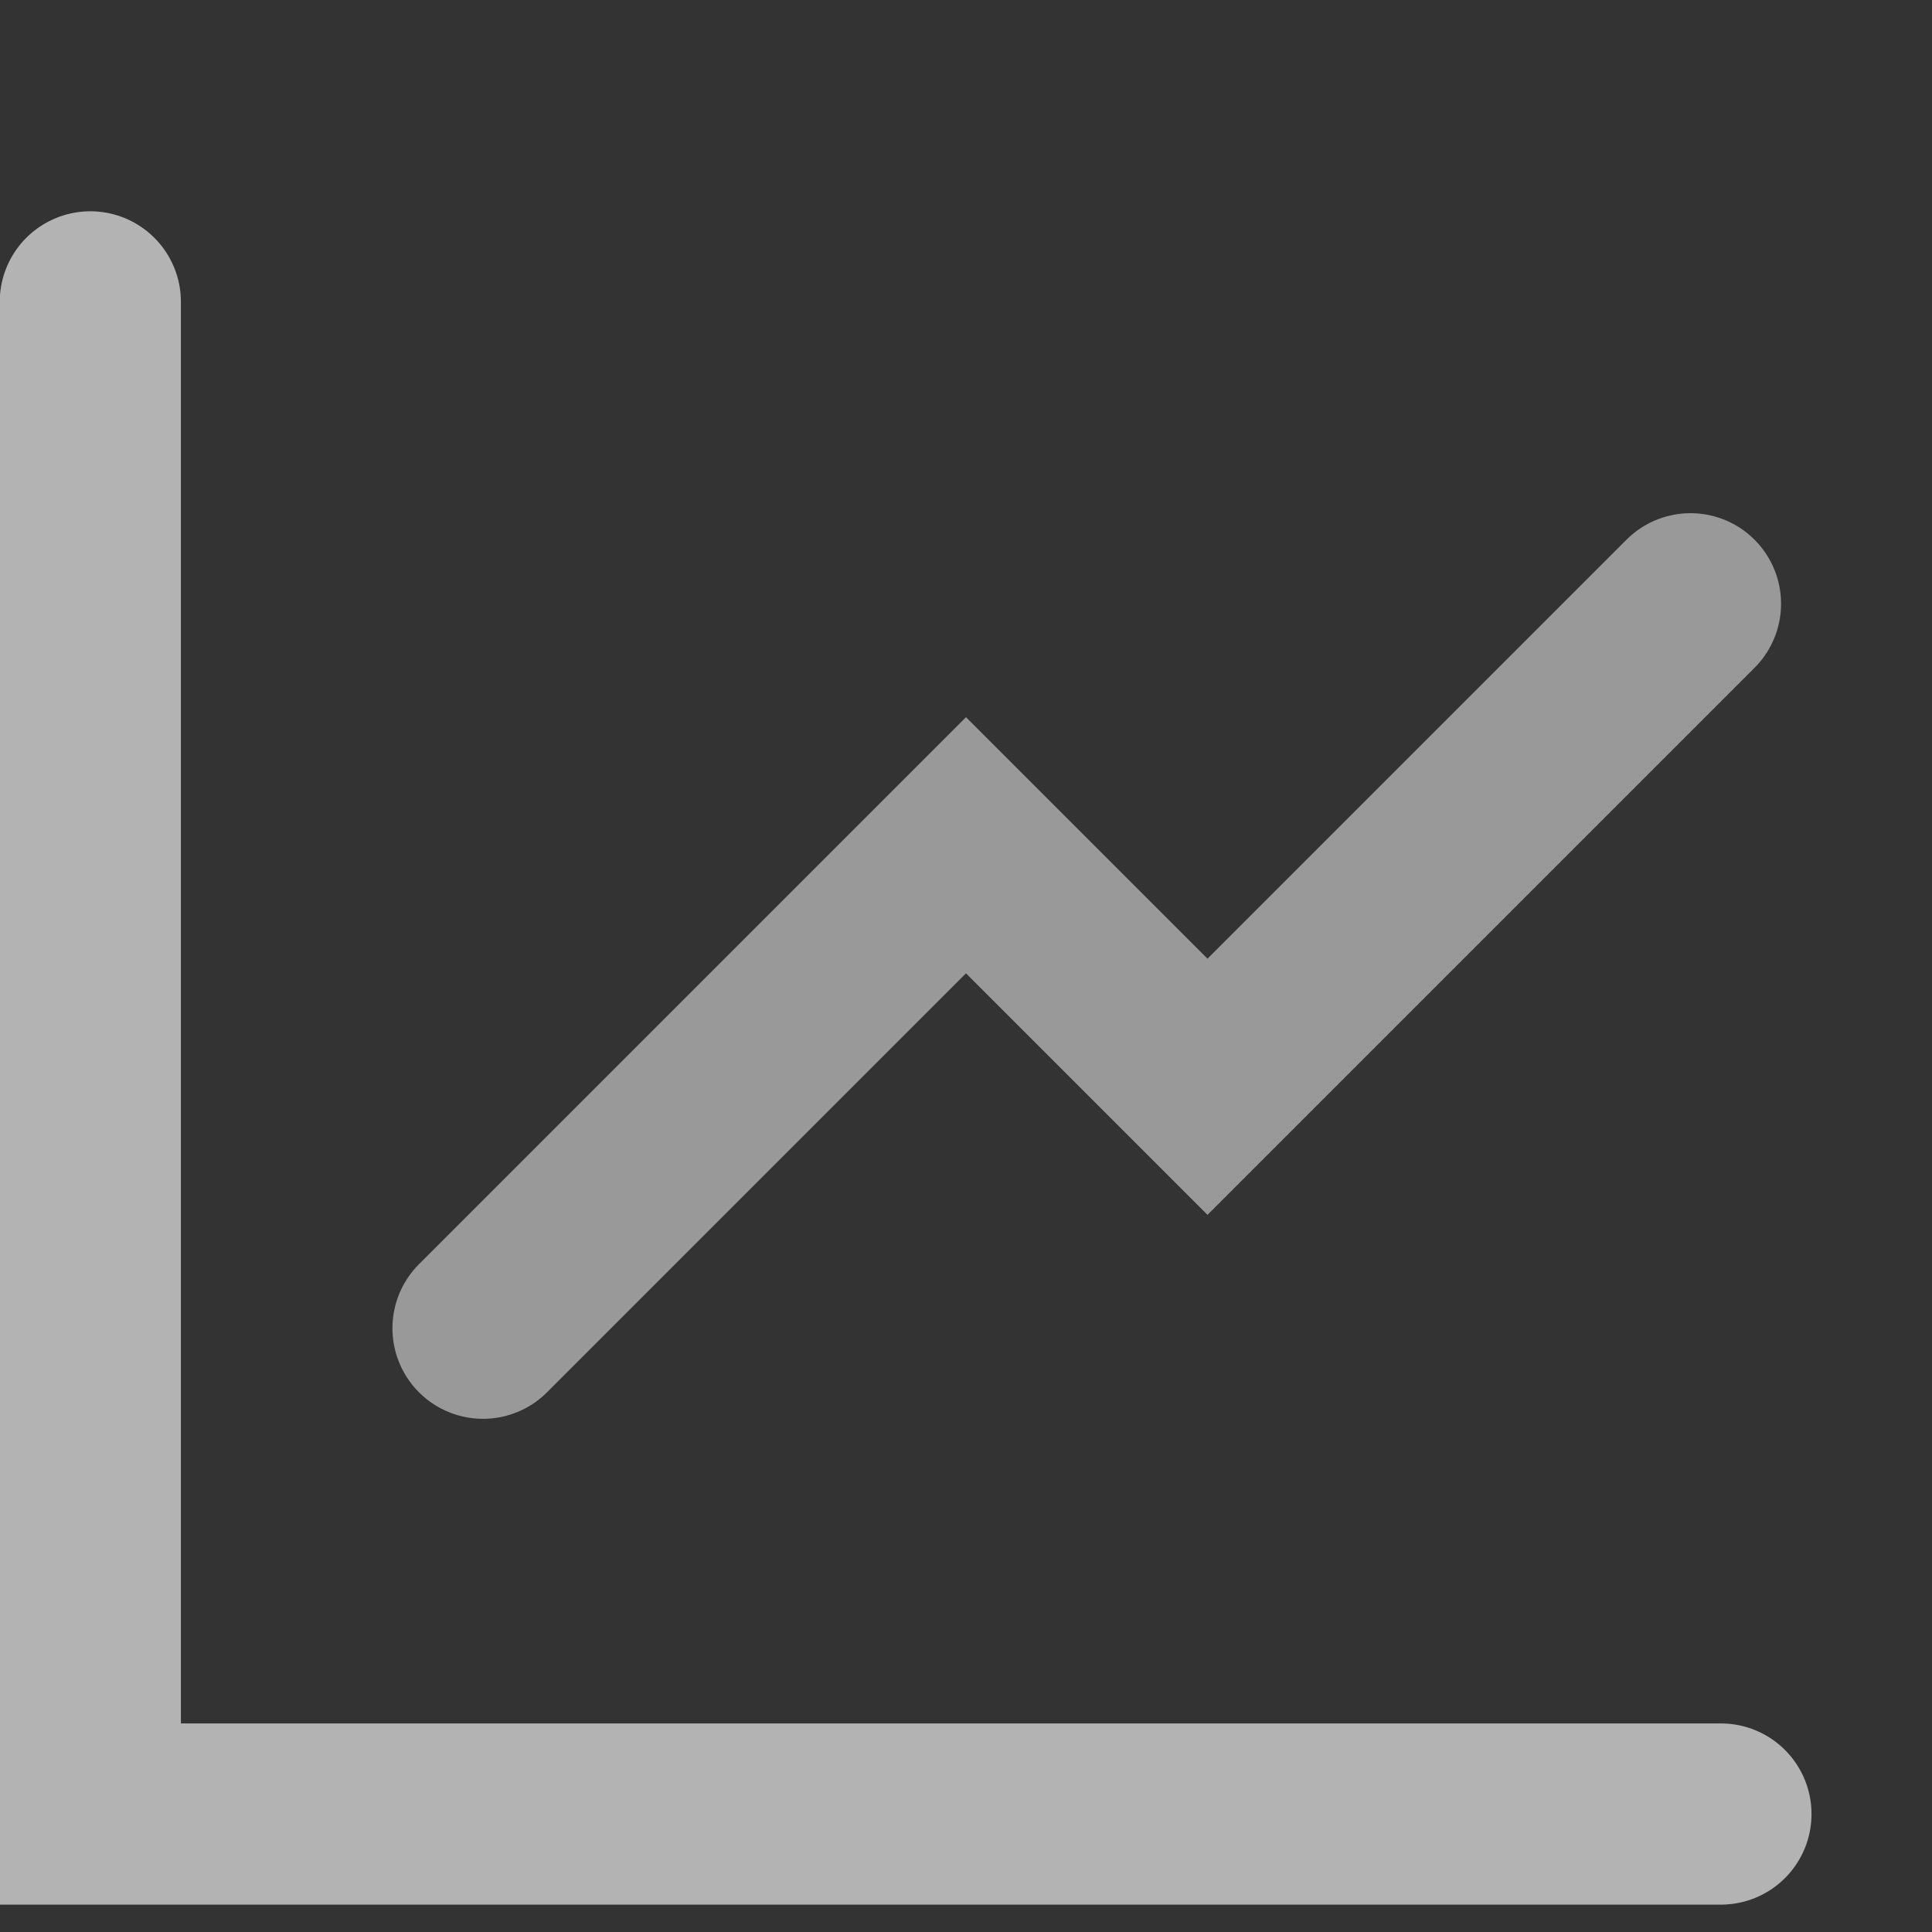 <svg width="16" height="16" viewBox="0 0 16 16" fill="none" xmlns="http://www.w3.org/2000/svg">
<rect x="0" y="0" width="16" height="16" fill="#333333" stroke="none"/>
<g clip-path="url(#clip0_17_268)">
<path d="M14.252 15.023L0.748 15.023L0.748 2.5" stroke="#676767" stroke-width="1.5" stroke-linecap="round"/>
<path d="M14.252 15.023L0.748 15.023L0.748 2.5" stroke="white" stroke-opacity="0.5" stroke-width="1.5" stroke-linecap="round"/>
<path d="M4 11L8 7L10 9L14 5" stroke="white" stroke-opacity="0.5" stroke-width="1.5" stroke-linecap="round"/>
</g>
<defs>
<clipPath id="clip0_17_268">
<rect width="16" height="16" fill="white"/>
</clipPath>
</defs>
</svg>
